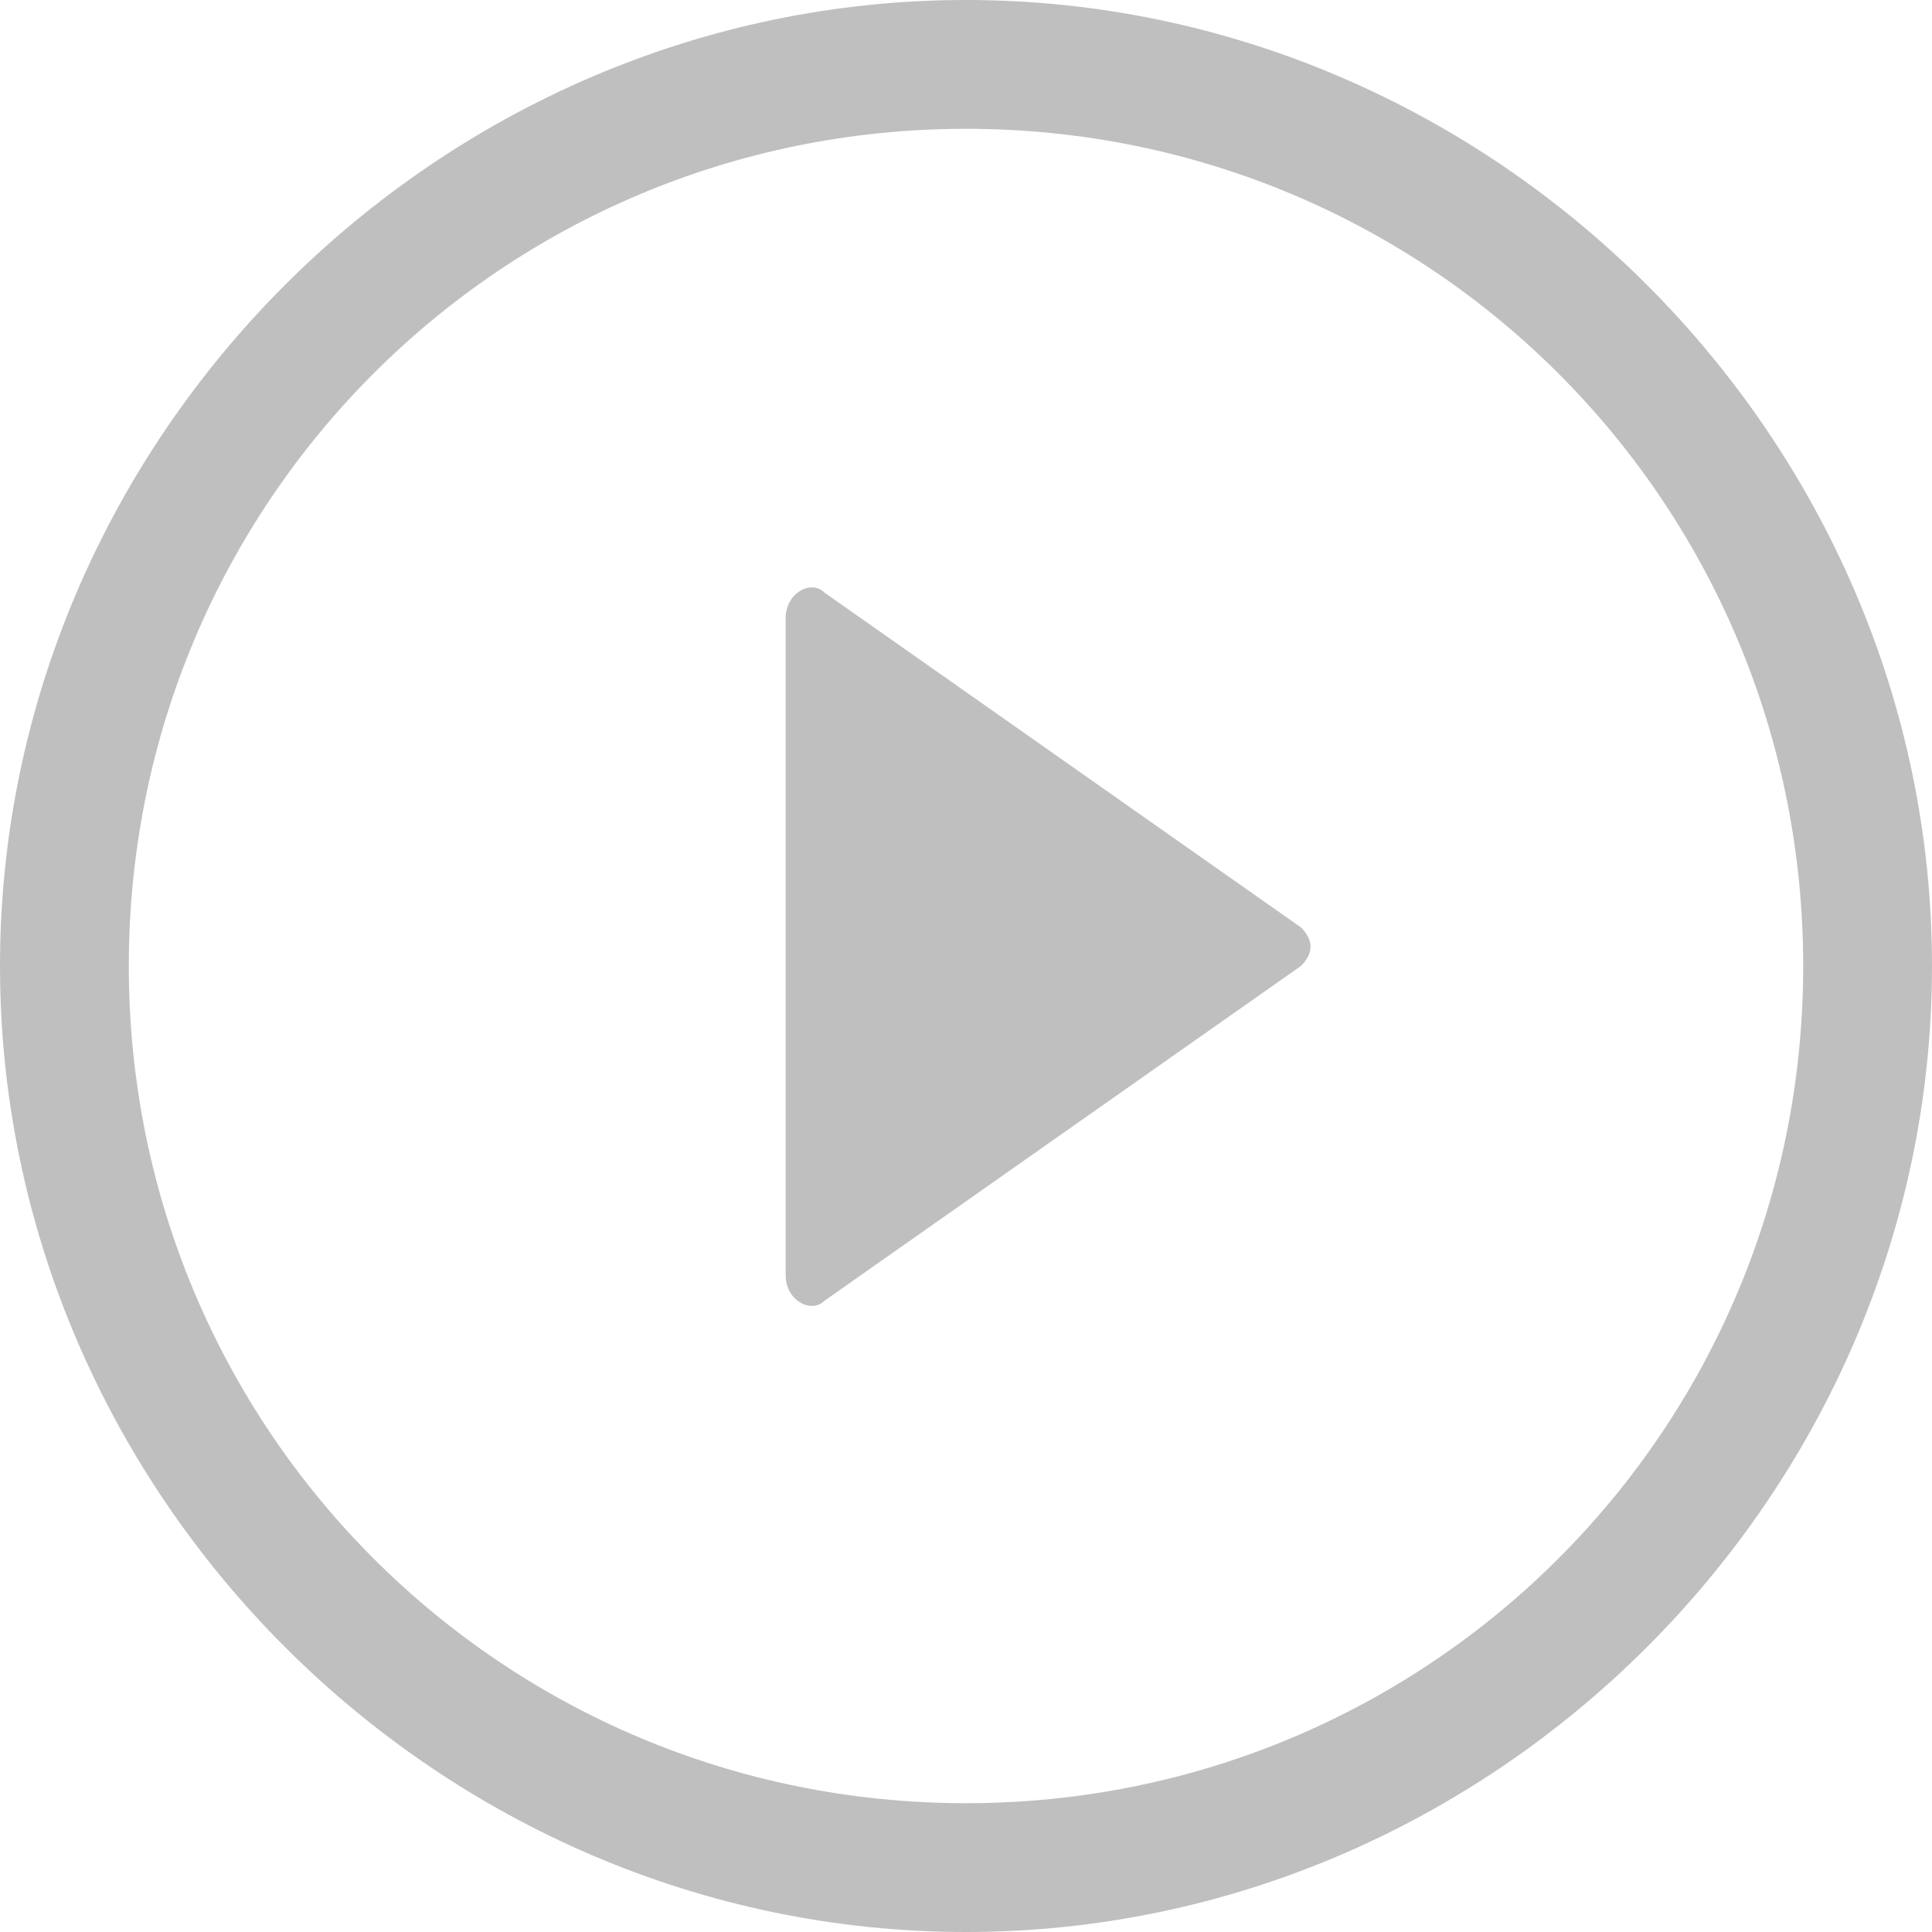<?xml version="1.0" standalone="no"?><!DOCTYPE svg PUBLIC "-//W3C//DTD SVG 1.1//EN" "http://www.w3.org/Graphics/SVG/1.1/DTD/svg11.dtd"><svg t="1528110720558" class="icon" style="" viewBox="0 0 1024 1024" version="1.1" xmlns="http://www.w3.org/2000/svg" p-id="6324" xmlns:xlink="http://www.w3.org/1999/xlink" width="200" height="200"><defs><style type="text/css"></style></defs><path d="M416.427 464.213v-136.533c0-13.653 13.653-20.48 20.48-13.653l252.587 177.493c6.827 6.827 6.827 13.653 0 20.48l-252.587 177.493c-6.827 6.827-20.48 0-20.48-13.653v-136.533-75.093z" fill="#bfbfbf" p-id="6325"></path><path d="M512 0C232.107 0 0 232.107 0 512S232.107 1024 512 1024 1024 791.893 1024 512 791.893 0 512 0m0 68.267C757.76 68.267 955.733 266.24 955.733 512S757.76 955.733 512 955.733 68.267 757.76 68.267 512 266.24 68.267 512 68.267" fill="#bfbfbf" p-id="6326"></path></svg>
